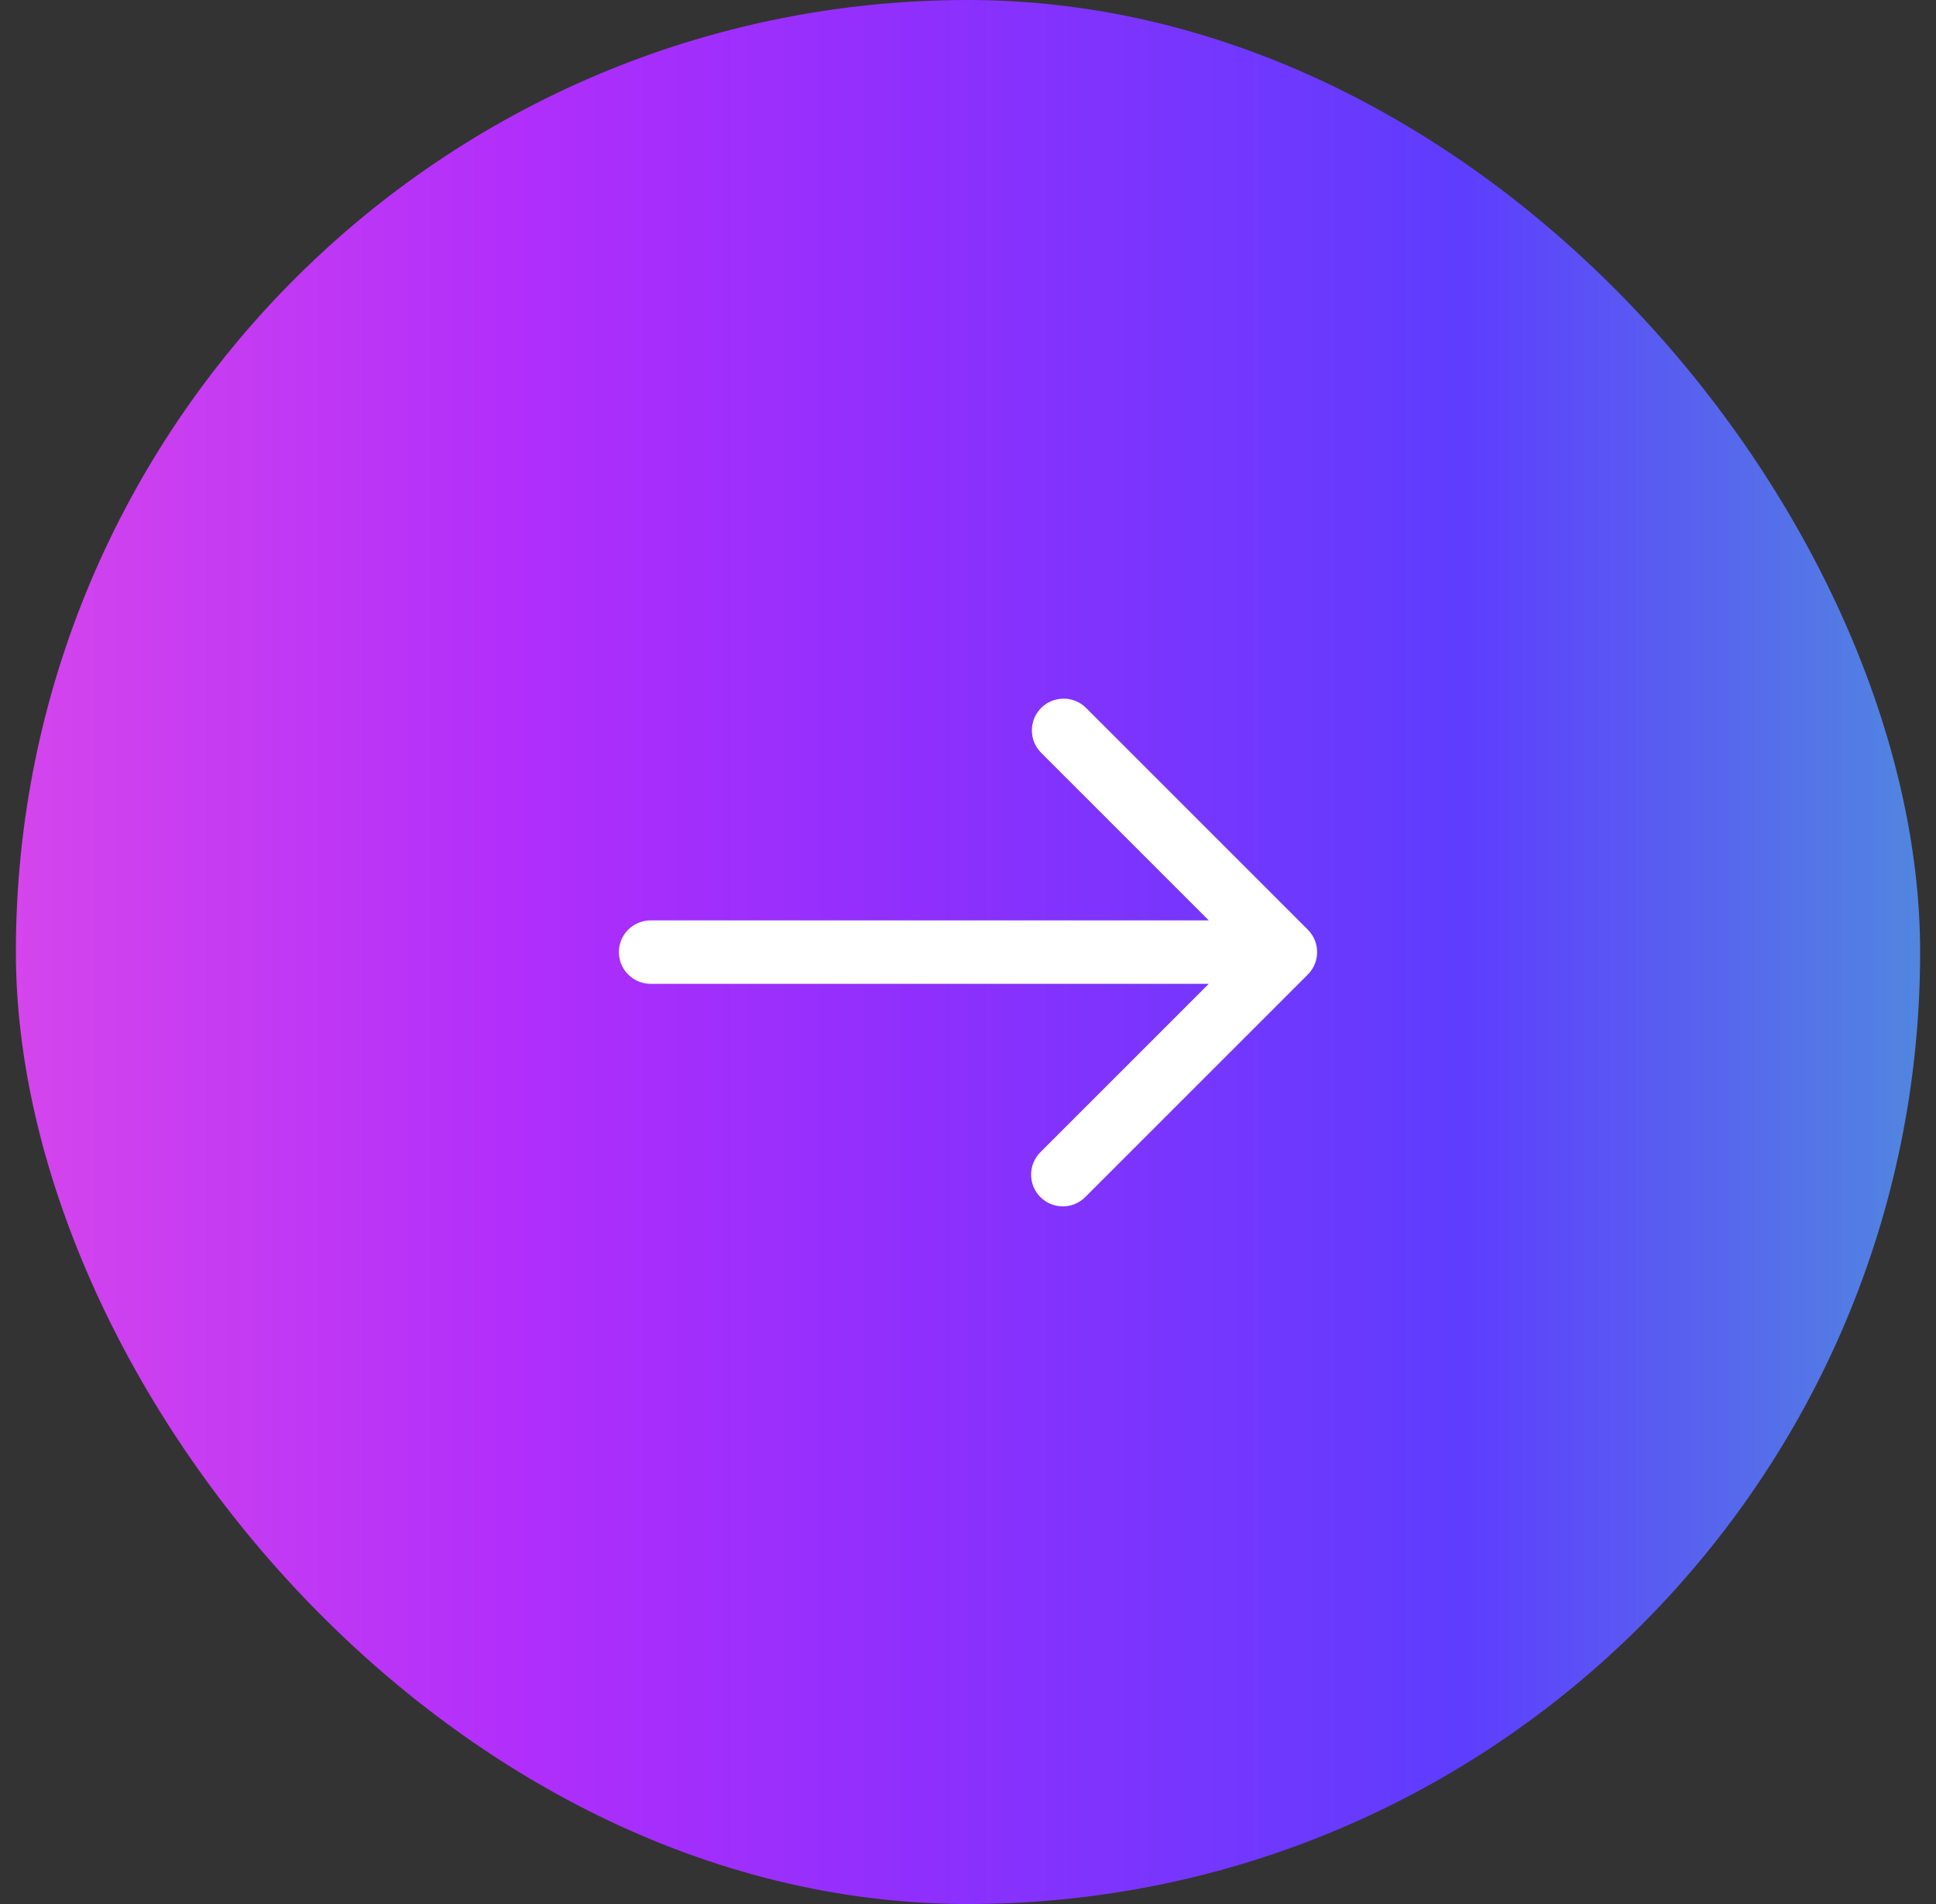 <svg width="61" height="60" viewBox="0 0 61 60" fill="none" xmlns="http://www.w3.org/2000/svg">
<rect x="0" y="0" width="61" height="60" fill="#333333" stroke="none"/>
<rect x="0.5" width="60" height="60" rx="30" fill="url(#paint0_linear_19690_28843)"/>
<path d="M20.5 31.003L38.086 31.003L32.793 36.296C32.698 36.389 32.621 36.499 32.569 36.621C32.517 36.743 32.489 36.874 32.488 37.007C32.487 37.14 32.512 37.271 32.562 37.394C32.613 37.517 32.687 37.629 32.781 37.723C32.875 37.817 32.986 37.891 33.109 37.941C33.232 37.991 33.364 38.017 33.497 38.016C33.629 38.014 33.761 37.987 33.883 37.934C34.005 37.882 34.115 37.806 34.207 37.71L41.207 30.71C41.395 30.523 41.5 30.268 41.5 30.003C41.5 29.738 41.395 29.484 41.207 29.296L34.207 22.296C34.019 22.114 33.766 22.013 33.504 22.016C33.242 22.018 32.991 22.123 32.805 22.308C32.62 22.494 32.515 22.745 32.513 23.007C32.51 23.269 32.611 23.522 32.793 23.71L38.086 29.003L20.5 29.003C20.235 29.003 19.981 29.109 19.793 29.296C19.606 29.484 19.5 29.738 19.5 30.003C19.5 30.269 19.606 30.523 19.793 30.71C19.981 30.898 20.235 31.003 20.5 31.003Z" fill="white"/>
<defs>
<linearGradient id="paint0_linear_19690_28843" x1="0.5" y1="30" x2="60.5" y2="30" gradientUnits="userSpaceOnUse">
<stop stop-color="#D445EC"/>
<stop offset="0.27" stop-color="#B02EFB"/>
<stop offset="0.48" stop-color="#8E2FFD"/>
<stop offset="0.76" stop-color="#5E3DFE"/>
<stop offset="1" stop-color="#5186E0"/>
</linearGradient>
</defs>
</svg>
